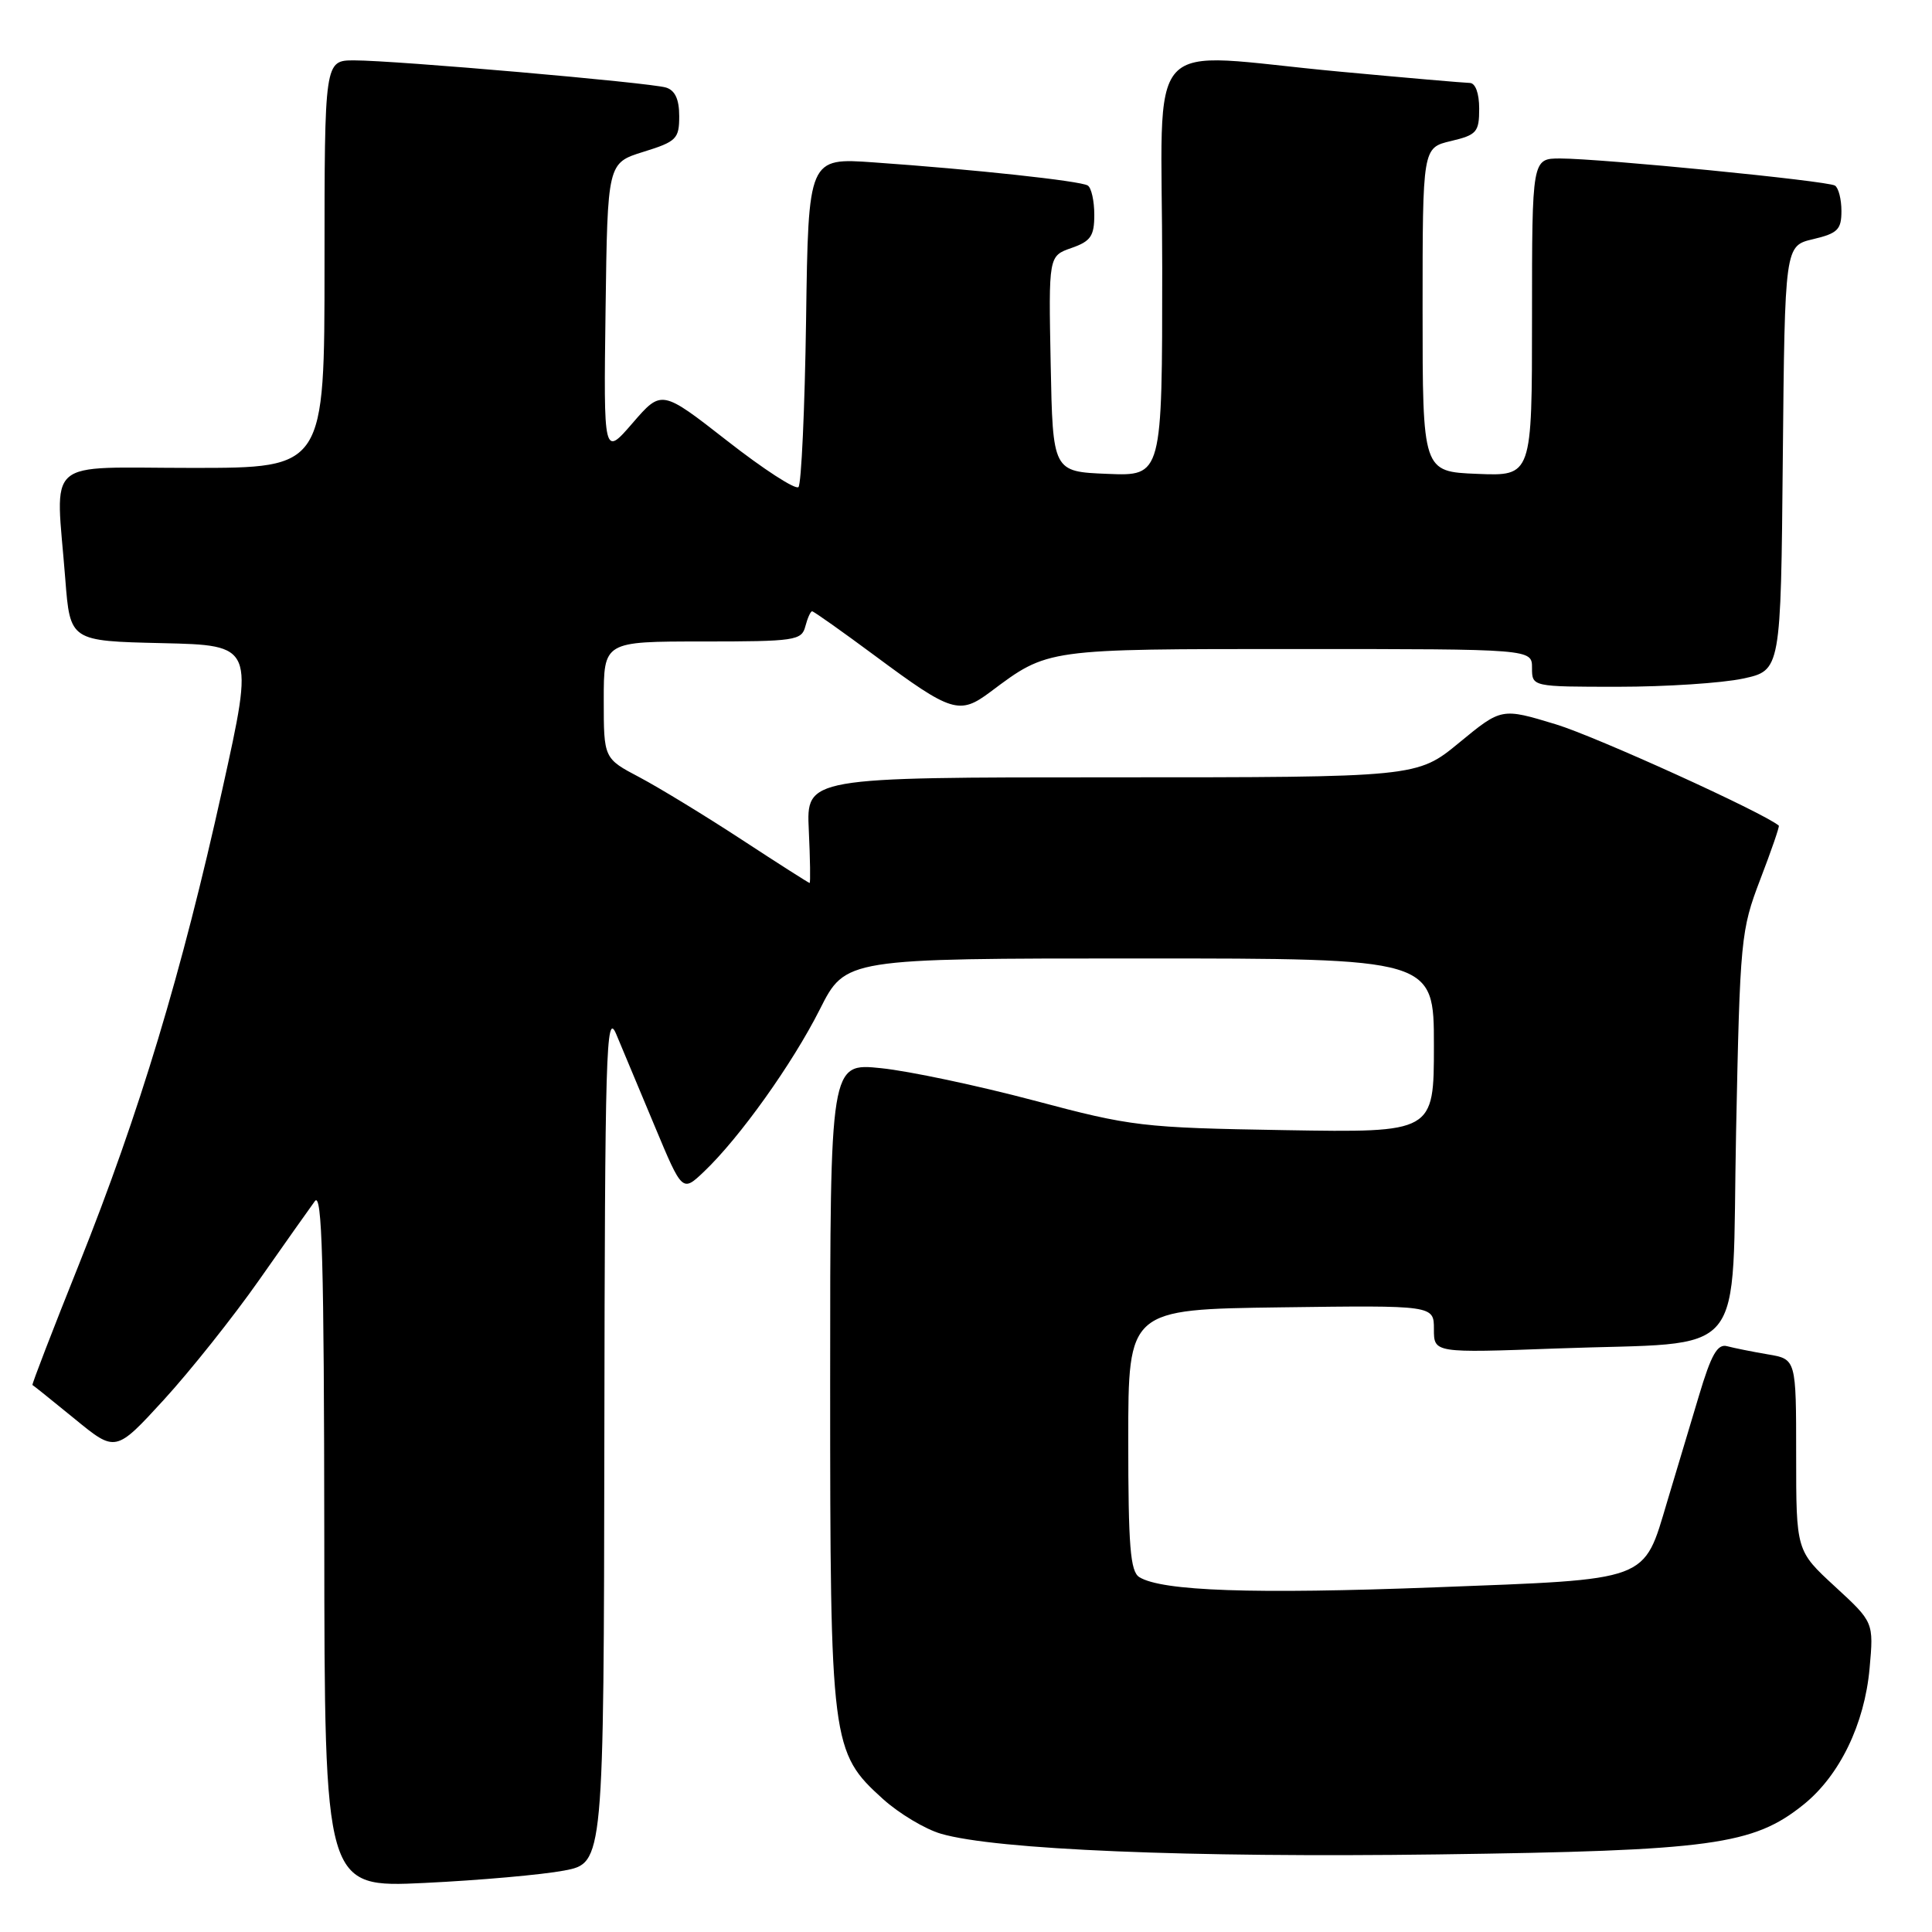 <?xml version="1.0" encoding="UTF-8" standalone="no"?>
<!DOCTYPE svg PUBLIC "-//W3C//DTD SVG 1.1//EN" "http://www.w3.org/Graphics/SVG/1.1/DTD/svg11.dtd" >
<svg xmlns="http://www.w3.org/2000/svg" xmlns:xlink="http://www.w3.org/1999/xlink" version="1.1" viewBox="0 0 256 256">
 <g >
 <path fill="currentColor"
d=" M 74.75 247.86 C 80.00 246.86 80.00 246.86 80.08 190.18 C 80.15 139.28 80.31 133.86 81.64 137.00 C 82.45 138.93 84.75 144.43 86.76 149.24 C 90.41 157.98 90.41 157.98 93.29 155.24 C 98.00 150.76 104.99 140.97 108.63 133.75 C 112.03 127.00 112.03 127.00 151.01 127.00 C 190.00 127.00 190.00 127.00 190.00 138.54 C 190.00 150.08 190.00 150.08 170.25 149.75 C 151.28 149.43 149.97 149.27 137.00 145.82 C 129.57 143.85 120.46 141.92 116.75 141.54 C 110.00 140.84 110.00 140.84 110.00 183.24 C 110.00 231.11 110.14 232.18 117.01 238.39 C 119.13 240.30 122.58 242.37 124.68 242.98 C 131.92 245.10 157.58 246.16 190.50 245.72 C 226.83 245.23 232.32 244.48 239.00 239.10 C 243.76 235.26 247.06 228.46 247.73 221.07 C 248.28 214.95 248.28 214.95 243.14 210.22 C 238.00 205.49 238.00 205.49 238.00 192.79 C 238.00 180.09 238.00 180.09 234.25 179.46 C 232.19 179.11 229.76 178.62 228.86 178.38 C 227.57 178.03 226.75 179.47 225.11 184.97 C 223.95 188.84 222.07 195.11 220.93 198.91 C 217.71 209.67 218.89 209.23 190.15 210.33 C 166.06 211.25 153.97 210.83 150.97 208.98 C 149.77 208.24 149.50 204.91 149.50 190.79 C 149.50 173.50 149.50 173.50 169.75 173.23 C 190.00 172.96 190.00 172.96 190.00 176.12 C 190.00 179.28 190.00 179.28 206.25 178.68 C 232.06 177.72 229.41 180.92 230.04 149.96 C 230.56 124.37 230.67 123.27 233.24 116.54 C 234.71 112.71 235.82 109.50 235.70 109.40 C 233.67 107.68 211.47 97.59 206.17 95.98 C 198.96 93.79 198.96 93.79 193.36 98.40 C 187.77 103.00 187.77 103.00 147.30 103.00 C 106.84 103.00 106.84 103.00 107.17 110.00 C 107.35 113.85 107.40 117.00 107.28 117.00 C 107.16 117.00 103.10 114.41 98.27 111.25 C 93.44 108.09 87.35 104.38 84.75 103.00 C 80.00 100.50 80.00 100.50 80.00 92.75 C 80.00 85.00 80.00 85.00 93.09 85.00 C 105.35 85.00 106.22 84.87 106.71 83.00 C 107.00 81.90 107.40 81.00 107.61 81.00 C 107.82 81.00 111.59 83.67 115.99 86.93 C 126.10 94.43 127.13 94.75 131.23 91.68 C 138.92 85.93 138.42 86.00 171.95 86.00 C 203.00 86.00 203.00 86.00 203.00 88.50 C 203.00 91.00 203.00 91.00 214.45 91.00 C 220.75 91.00 228.17 90.51 230.94 89.92 C 235.97 88.84 235.97 88.84 236.23 60.71 C 236.50 32.57 236.50 32.57 240.25 31.69 C 243.50 30.92 244.00 30.42 244.00 27.96 C 244.00 26.40 243.61 24.88 243.14 24.59 C 242.13 23.96 212.16 21.01 206.75 21.00 C 203.00 21.00 203.00 21.00 203.00 42.04 C 203.00 63.09 203.00 63.09 195.75 62.79 C 188.50 62.50 188.50 62.50 188.50 41.04 C 188.50 19.58 188.50 19.58 192.25 18.69 C 195.67 17.88 196.00 17.51 196.00 14.40 C 196.00 12.35 195.50 11.00 194.75 10.99 C 194.06 10.98 186.30 10.31 177.50 9.49 C 150.94 7.03 154.00 3.63 154.00 35.54 C 154.00 63.09 154.00 63.09 146.75 62.79 C 139.50 62.50 139.50 62.50 139.22 48.21 C 138.94 33.92 138.94 33.92 141.97 32.86 C 144.53 31.97 145.00 31.28 145.00 28.46 C 145.00 26.62 144.61 24.87 144.13 24.58 C 143.15 23.97 129.08 22.45 115.81 21.52 C 107.11 20.90 107.11 20.90 106.81 42.37 C 106.64 54.18 106.18 64.15 105.80 64.54 C 105.41 64.92 101.17 62.18 96.38 58.43 C 87.66 51.62 87.66 51.62 83.82 56.06 C 79.98 60.50 79.98 60.50 80.24 41.05 C 80.50 21.60 80.50 21.60 85.25 20.12 C 89.64 18.76 90.00 18.40 90.00 15.39 C 90.00 13.16 89.45 11.97 88.25 11.60 C 86.07 10.94 52.34 8.00 46.95 8.00 C 43.00 8.00 43.00 8.00 43.00 35.00 C 43.00 62.00 43.00 62.00 25.50 62.00 C 5.50 62.00 7.38 60.36 8.65 76.72 C 9.29 84.94 9.29 84.94 21.49 85.22 C 33.69 85.50 33.69 85.50 29.48 104.51 C 24.09 128.90 18.48 147.48 10.49 167.47 C 6.97 176.25 4.19 183.47 4.30 183.52 C 4.41 183.56 6.93 185.59 9.91 188.02 C 15.32 192.45 15.32 192.45 21.71 185.48 C 25.22 181.64 30.89 174.52 34.30 169.66 C 37.71 164.80 41.05 160.07 41.72 159.16 C 42.68 157.85 42.94 167.16 42.97 203.82 C 43.00 250.13 43.00 250.13 56.25 249.50 C 63.54 249.15 71.86 248.41 74.75 247.86 Z "/>
</g>
</svg>